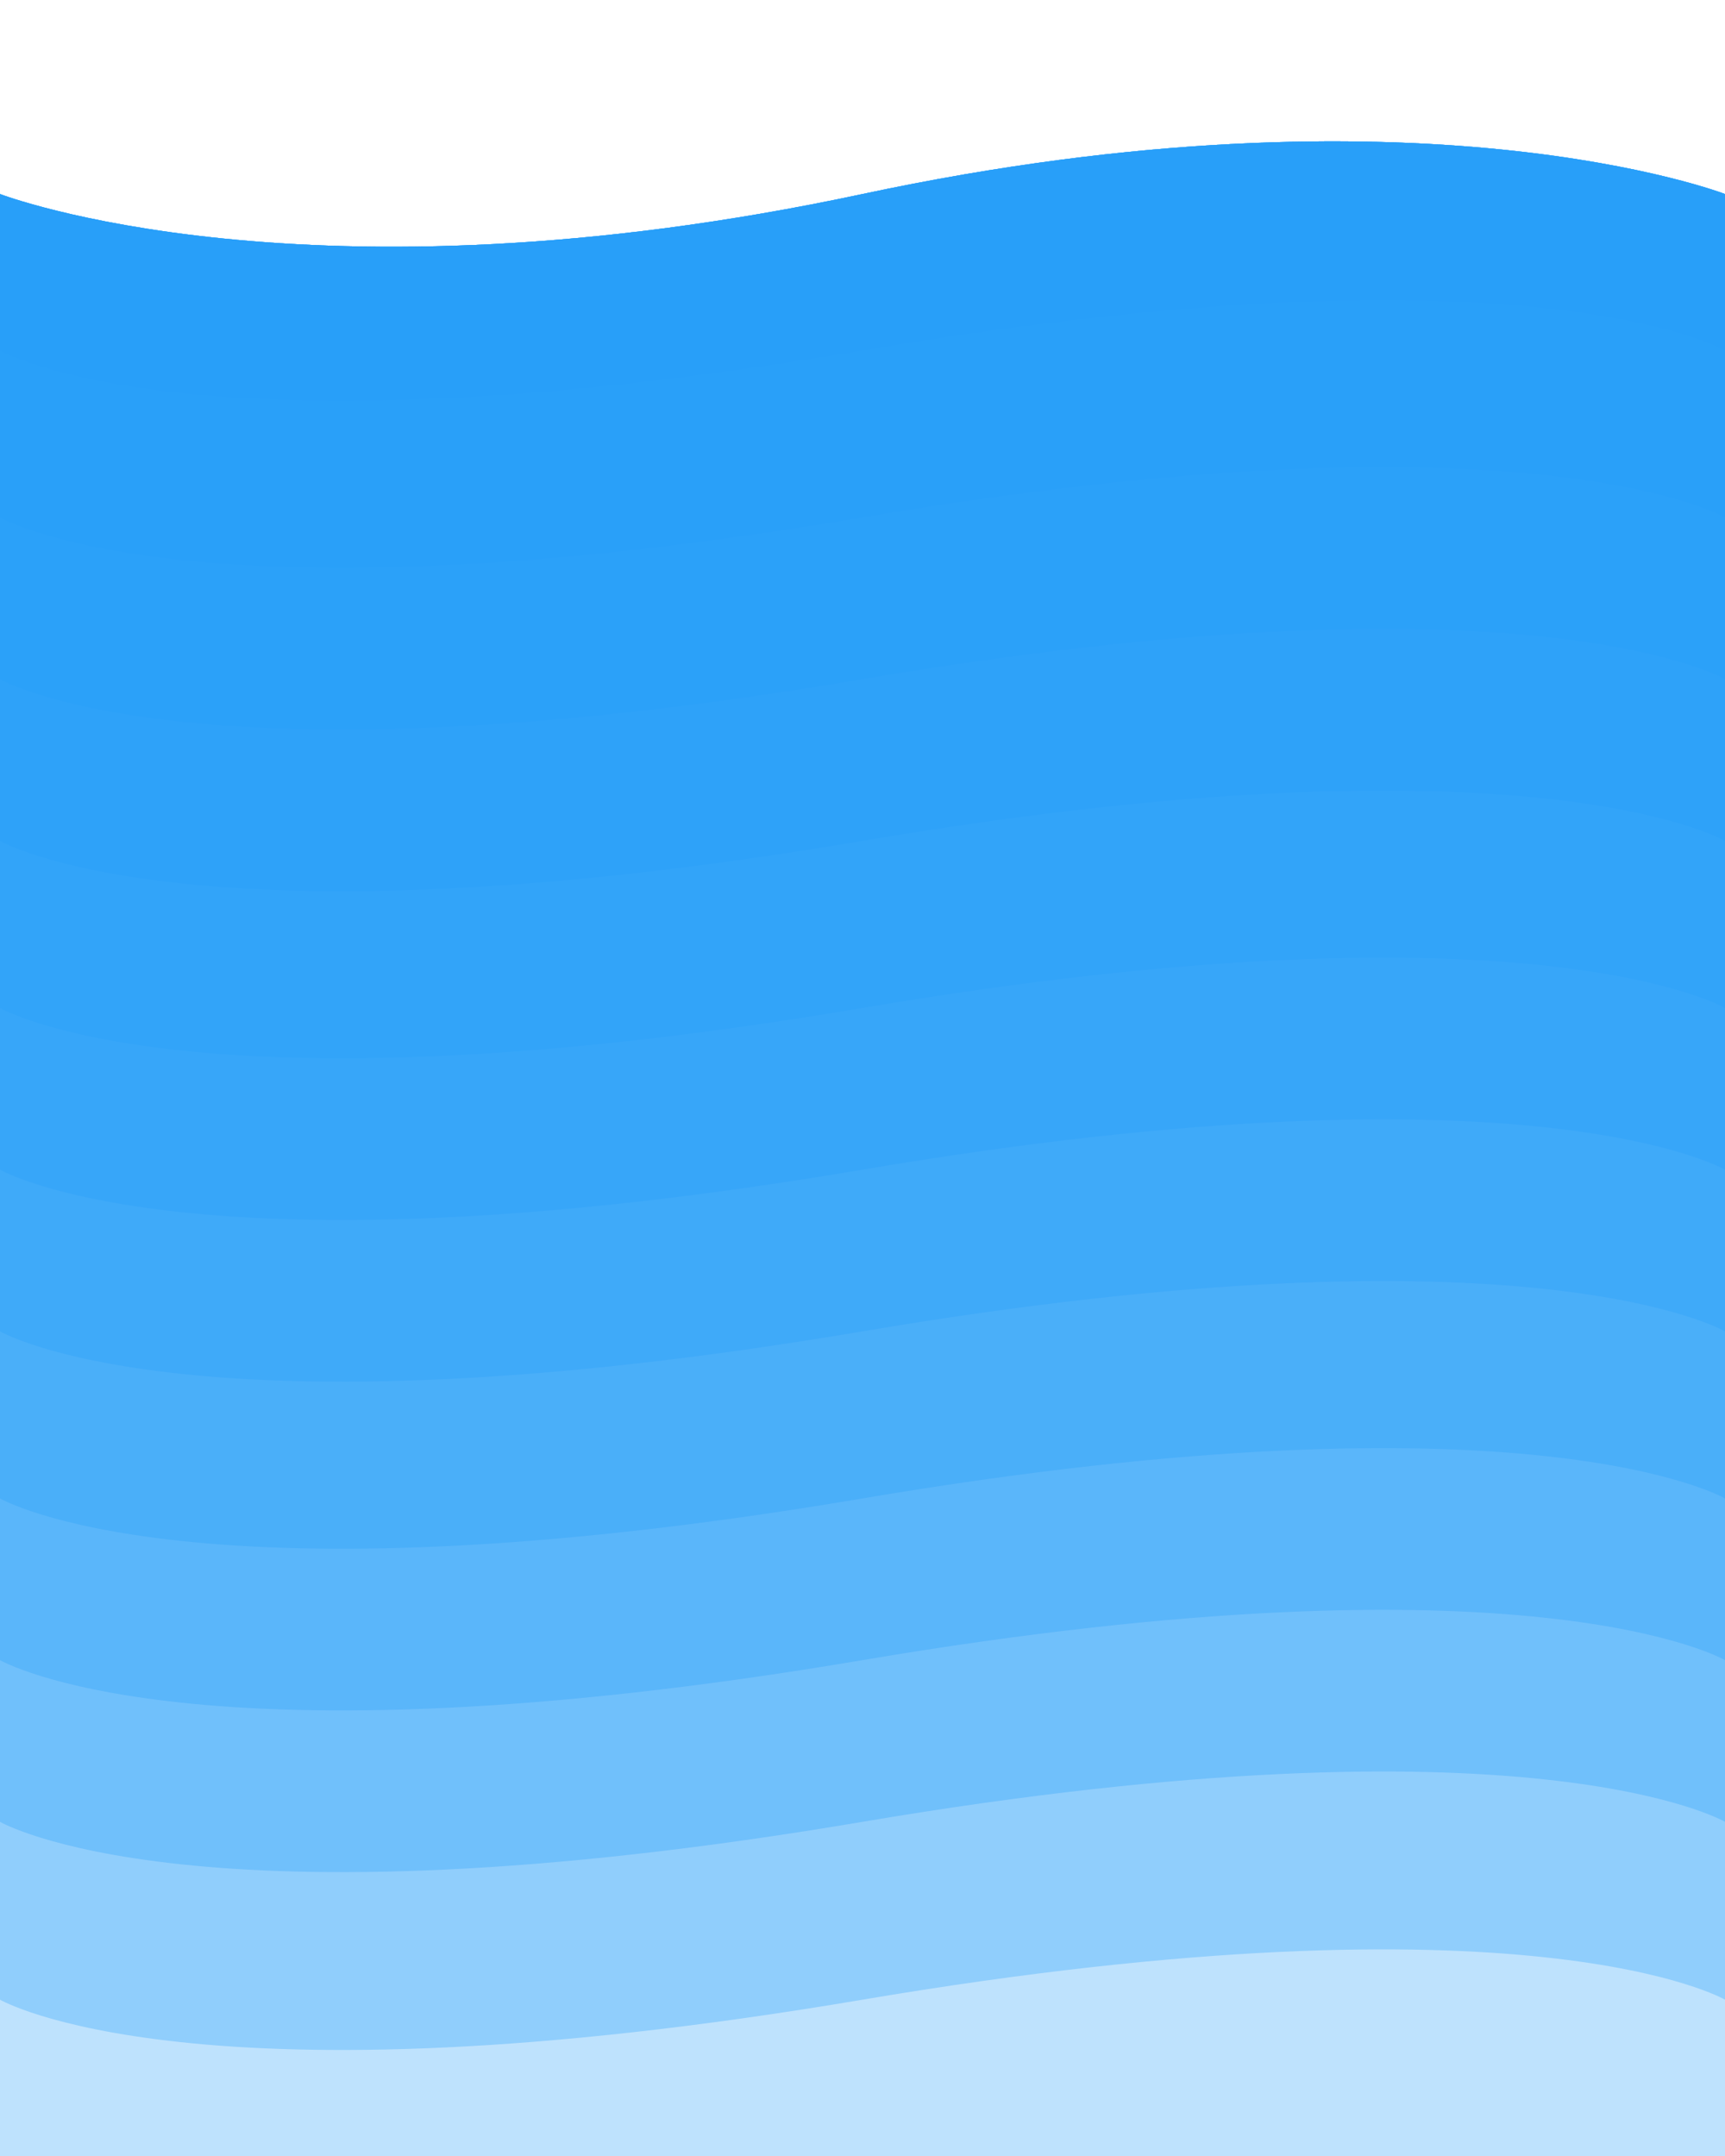 <?xml version="1.0" encoding="utf-8"?>

<svg xmlns="http://www.w3.org/2000/svg" x="0px" y="0px"
	 width="32px" height="40px" viewBox="0 0 32 40" enable-background="new 0 0 32 40" xml:space="preserve">

<path opacity="0.3" fill="#279FF9" d="M16,3.6c-10.3,2.2-16,0-16,0V9v6.6c0,0,3.6,2.1,16,0c12.4-2.1,16,0,16,0V9V3.6
	C32,3.6,26.3,1.4,16,3.6z"/>
<path opacity="0.3" fill="#279FF9" d="M32,3.6c0,0-5.7-2.2-16,0s-16,0-16,0v2.9c0,0,3.6,2.1,16,0c12.4-2.1,16,0,16,0V3.6z"/>
<path opacity="0.3" fill="#279FF9" d="M16,3.6c-10.3,2.2-16,0-16,0V9v0.6c0,0,3.6,2.1,16,0c12.4-2.1,16,0,16,0V9V3.6
	C32,3.6,26.3,1.4,16,3.6z"/>
<path opacity="0.3" fill="#279FF9" d="M16,3.6c-10.3,2.2-16,0-16,0V9v3.6c0,0,3.6,2.1,16,0c12.4-2.1,16,0,16,0V9V3.6
	C32,3.6,26.3,1.4,16,3.6z"/>
<path opacity="0.3" fill="#279FF9" d="M16,3.6c-10.3,2.2-16,0-16,0V9v9.7c0,0,3.6,2.1,16,0c12.4-2.1,16,0,16,0V9V3.6
	C32,3.6,26.3,1.4,16,3.6z"/>
<path opacity="0.3" fill="#279FF9" d="M16,3.6c-10.3,2.2-16,0-16,0V9v12.7c0,0,3.6,2.1,16,0c12.4-2.1,16,0,16,0V3.6
	C32,3.6,26.3,1.4,16,3.6z"/>
<path opacity="0.3" fill="#279FF9" d="M16,3.6c-10.3,2.2-16,0-16,0V9v15.7c0,0,3.6,2.1,16,0c12.4-2.1,16,0,16,0V9V3.6
	C32,3.6,26.3,1.4,16,3.6z"/>
<path opacity="0.3" fill="#279FF9" d="M16,3.6c-10.3,2.2-16,0-16,0V9v18.8c0,0,3.6,2.1,16,0c12.4-2.1,16,0,16,0V9V3.6
	C32,3.6,26.3,1.4,16,3.6z"/>
<path opacity="0.3" fill="#279FF9" d="M16,3.6c-10.3,2.2-16,0-16,0V9v21.8c0,0,3.6,2.1,16,0c12.4-2.1,16,0,16,0V9V3.6
	C32,3.6,26.3,1.4,16,3.6z"/>
<path opacity="0.3" fill="#279FF9" d="M16,3.6c-10.3,2.2-16,0-16,0V9v24.8c0,0,3.6,2.1,16,0c12.4-2.1,16,0,16,0V9V3.6
	C32,3.6,26.3,1.4,16,3.6z"/>
<path opacity="0.3" fill="#279FF9" d="M16,3.6c-10.3,2.2-16,0-16,0V9v28.1c0,0,3.6,2.1,16,0c12.4-2.1,16,0,16,0V9V3.6
	C32,3.6,26.3,1.4,16,3.6z"/>
<path opacity="0.3" fill="#279FF9" d="M16,3.6c-10.3,2.2-16,0-16,0V9v31h32V9V3.6C32,3.6,26.3,1.4,16,3.6z"/>
</svg>
